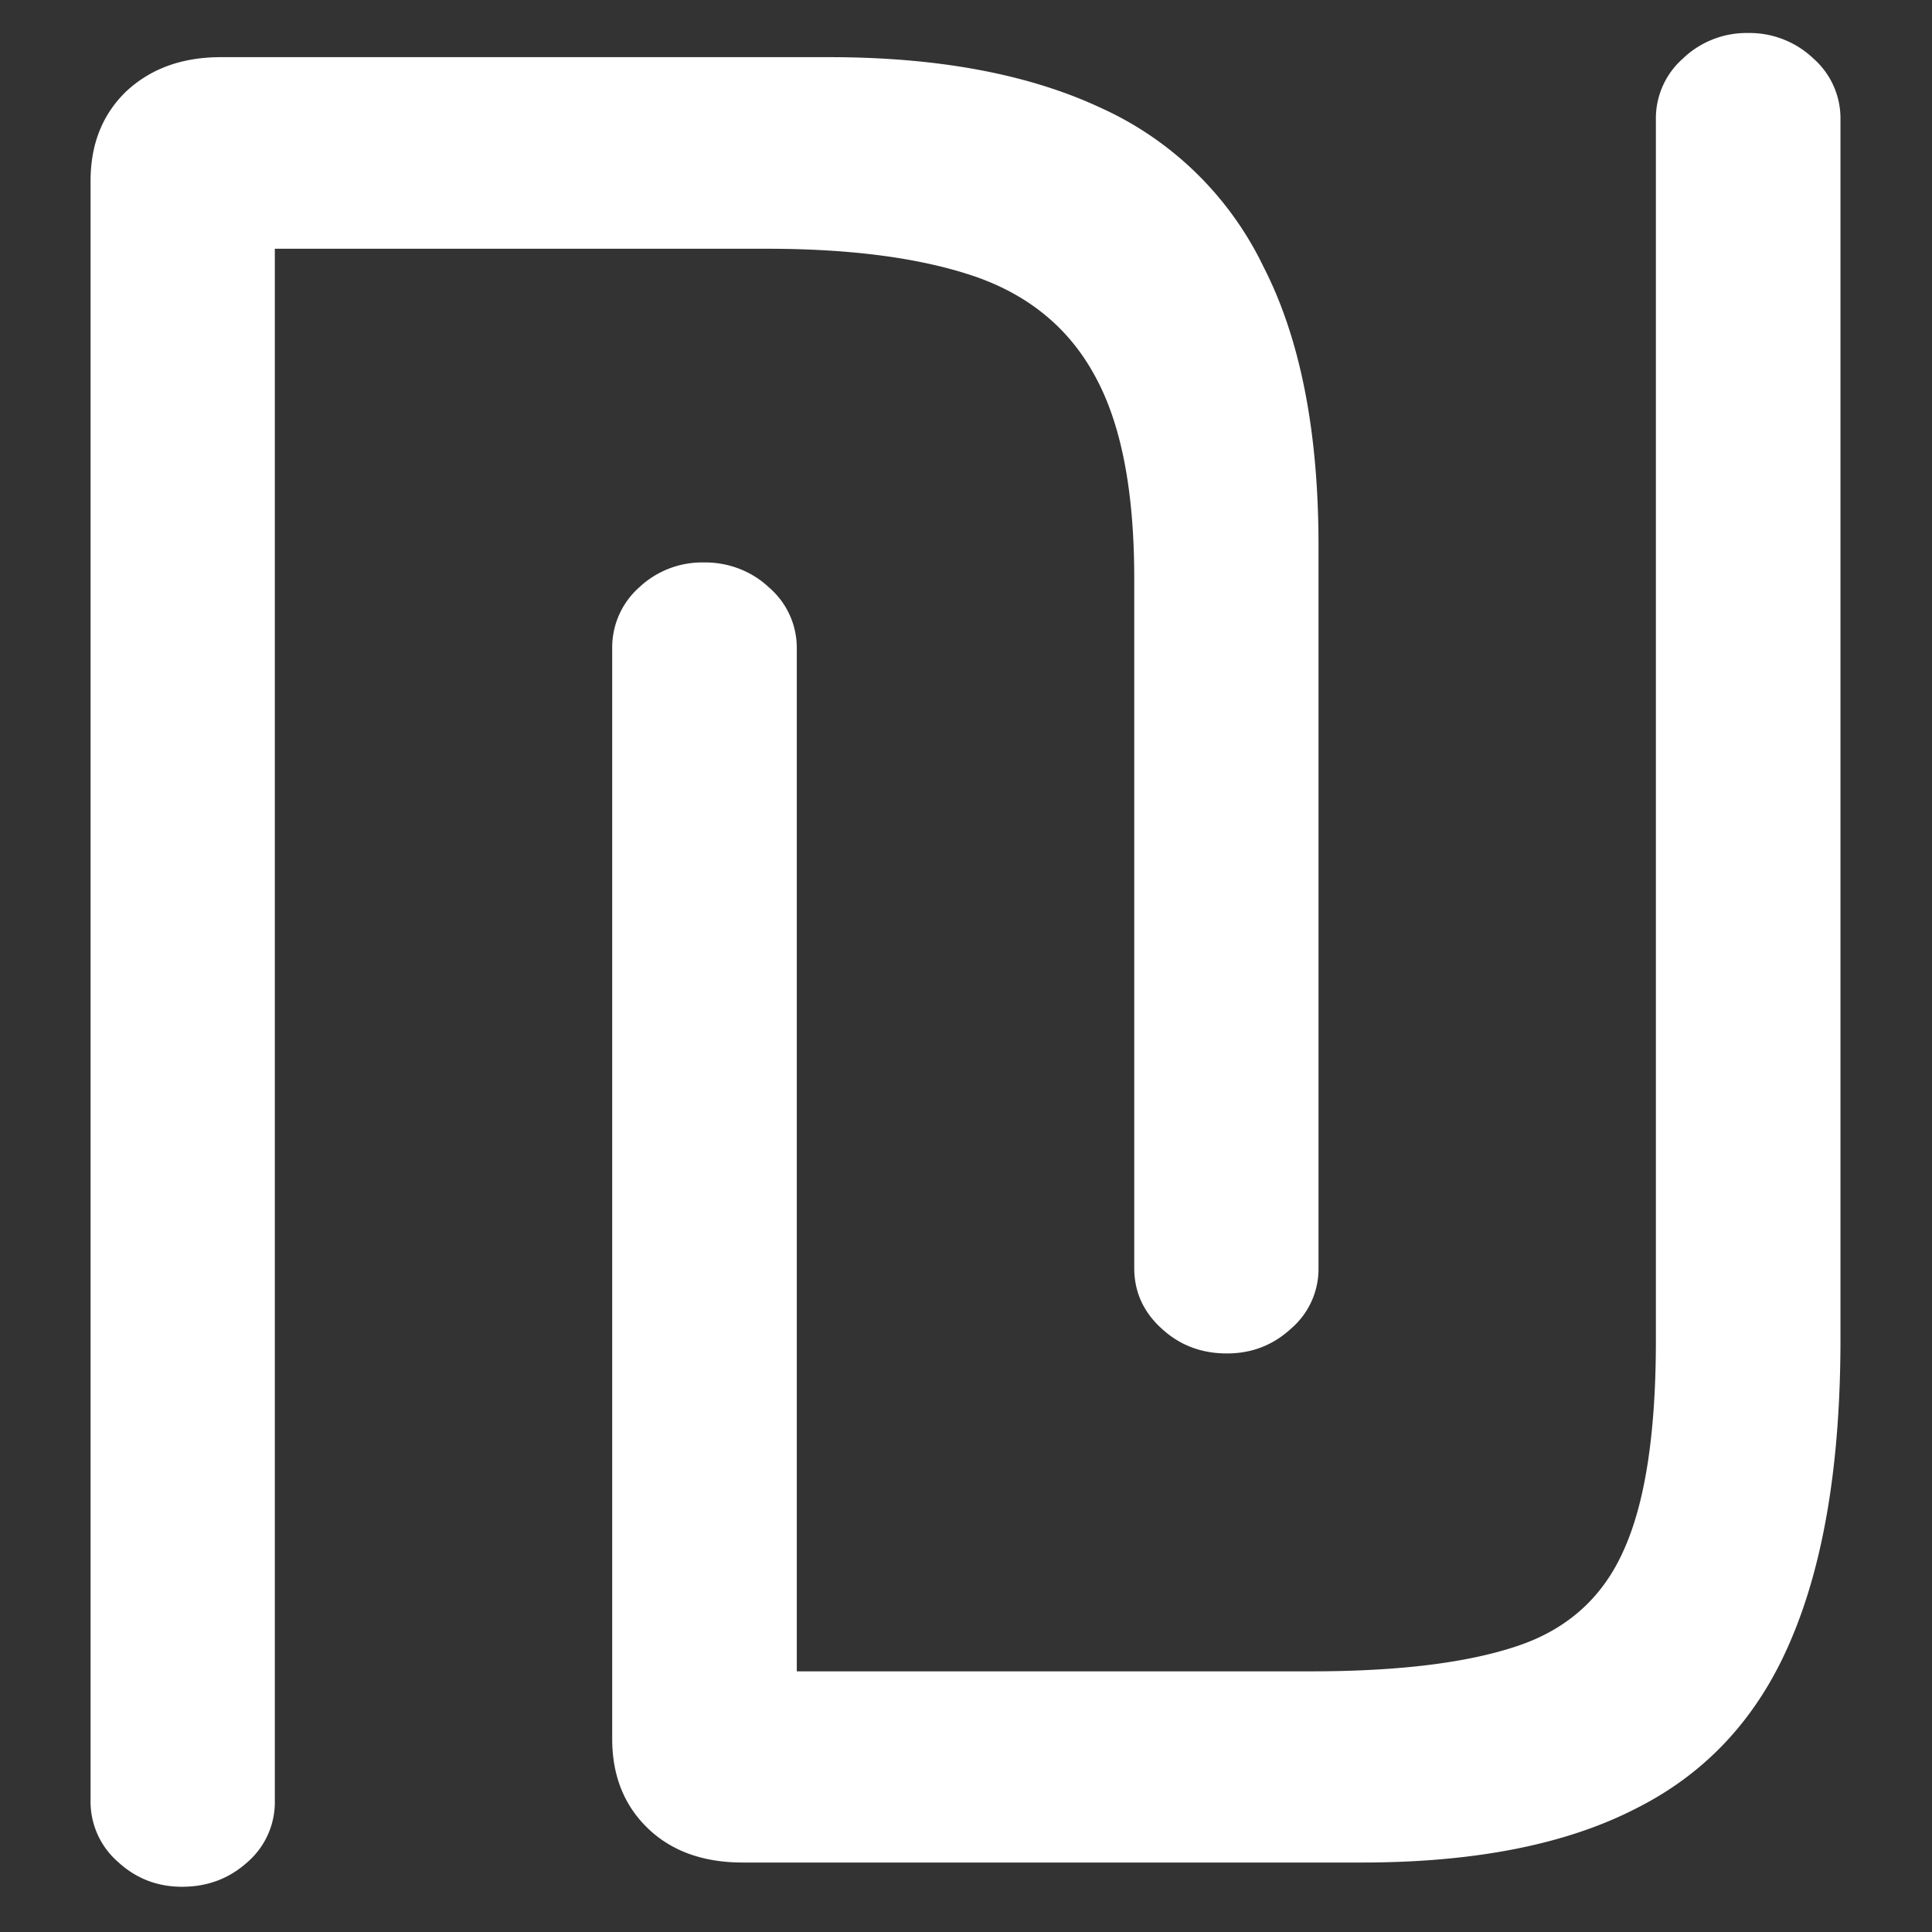 <svg xmlns="http://www.w3.org/2000/svg" width="24" height="24"><rect width="100%" height="100%" fill="#333333" stroke="none"/><path style="stroke:none;fill-rule:nonzero;fill:#fff;fill-opacity:1" d="M1.125 22.375a.99.99 0 0 0 .336.75c.223.207.488.313.8.313.325 0 .594-.106.821-.313a.985.985 0 0 0 .332-.75V3.09h6.11c1.062 0 1.925.117 2.597.348.668.234 1.164.644 1.484 1.238.325.594.485 1.426.485 2.511v8.563c0 .293.11.543.336.75.222.207.492.313.816.313.313 0 .578-.106.801-.313a.976.976 0 0 0 .336-.75V6.773c0-1.414-.227-2.57-.684-3.46a4.13 4.13 0 0 0-2.02-1.973c-.894-.418-2.019-.63-3.374-.63H2.746c-.484 0-.875.142-1.18.427-.293.285-.441.652-.441 1.113Zm6.48-.773c0 .457.149.828.446 1.113.293.281.687.422 1.176.422h7.687c1.402 0 2.543-.223 3.418-.676.875-.441 1.512-1.137 1.914-2.086.41-.957.617-2.203.617-3.738V1.477a.99.99 0 0 0-.336-.75 1.151 1.151 0 0 0-.816-.317 1.14 1.14 0 0 0-.805.317.99.99 0 0 0-.336.75v15.175c0 1.149-.133 2.02-.402 2.61-.258.582-.7.98-1.324 1.187-.617.207-1.469.313-2.559.313H9.898V8.05a.988.988 0 0 0-.347-.754c-.211-.2-.504-.313-.805-.309a1.14 1.14 0 0 0-.805.309.997.997 0 0 0-.336.754Zm0 0"/></svg>